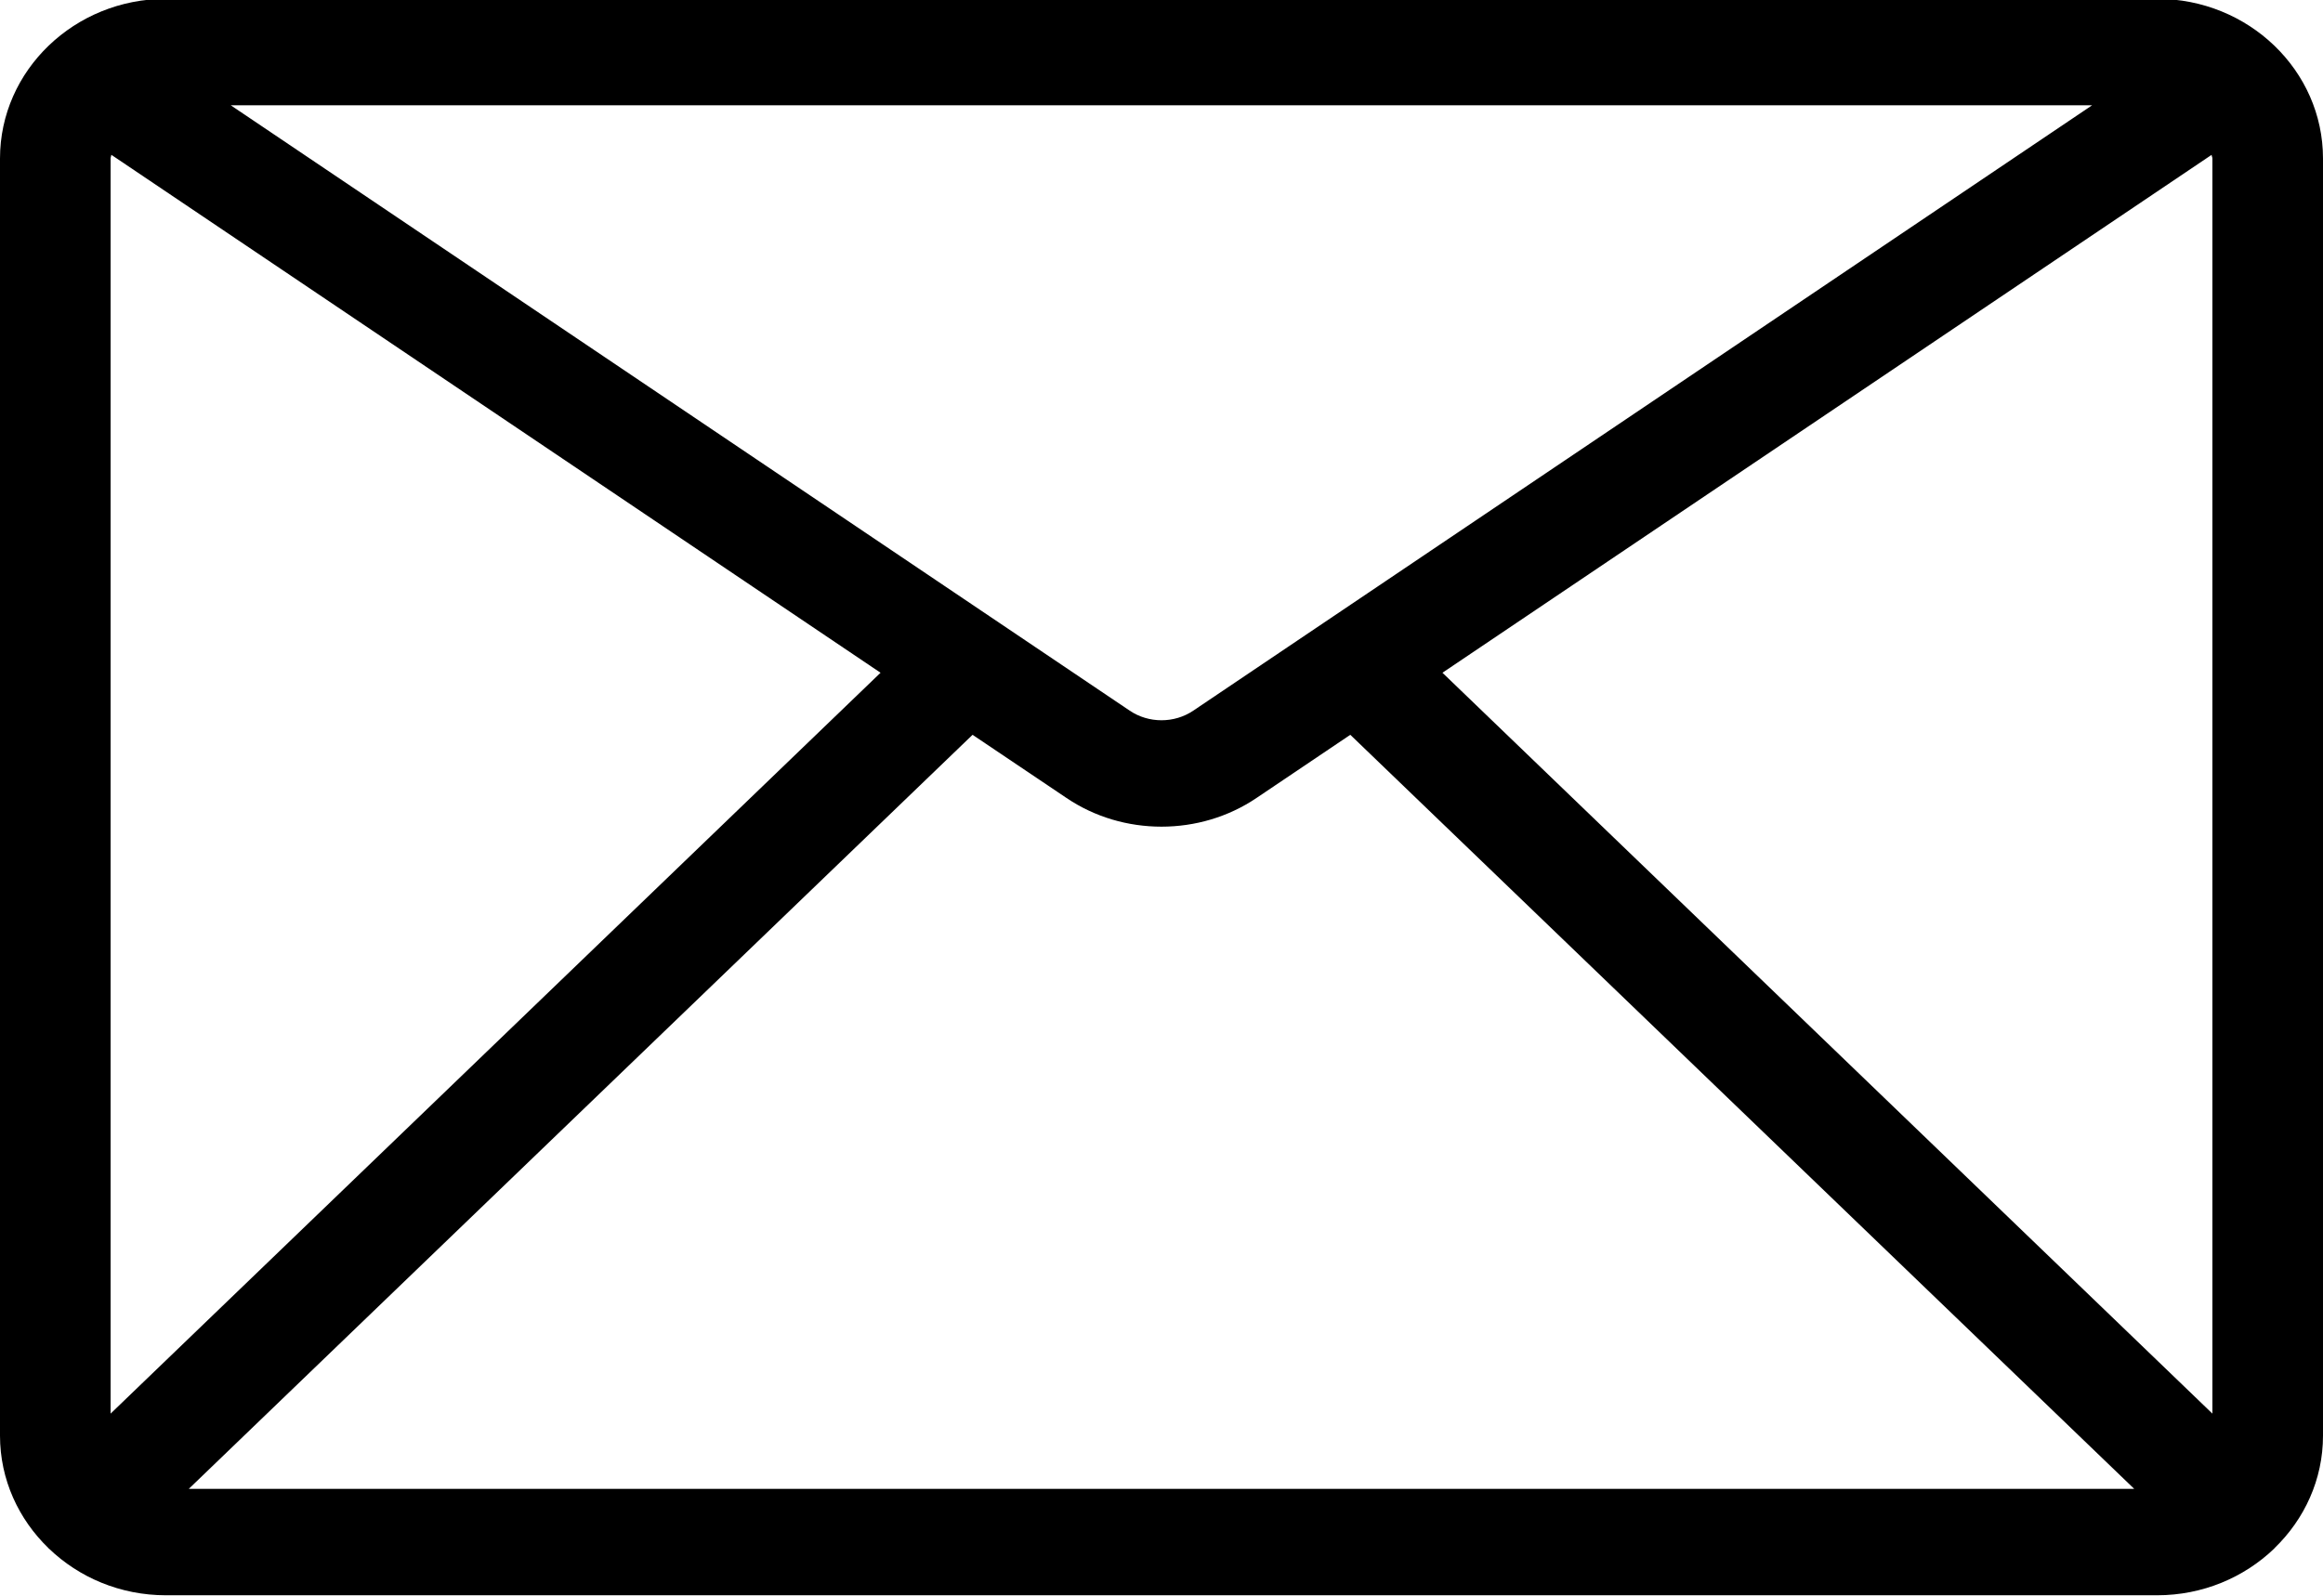 <svg xmlns="http://www.w3.org/2000/svg" xmlns:xlink="http://www.w3.org/1999/xlink" preserveAspectRatio="xMidYMid" width="18" height="12.37" viewBox="0 0 18 12.37">
  <!-- <defs>
    <style>
      .cls-1 {
        fill: #436372;
        fill-rule: evenodd;
      }
    </style>
  </defs> -->
  <path d="M17.624,11.999 C17.624,11.999 17.624,12.001 17.623,12.001 C17.623,12.002 17.621,12.002 17.621,12.003 C17.388,12.226 17.068,12.364 16.714,12.364 L1.286,12.364 C0.932,12.364 0.612,12.226 0.379,12.002 C0.378,12.002 0.377,12.002 0.377,12.001 C0.376,12.001 0.376,12.000 0.376,11.999 C0.144,11.775 -0.000,11.467 -0.000,11.127 L-0.000,1.228 C-0.000,0.546 0.577,-0.009 1.286,-0.009 L16.714,-0.009 C17.423,-0.009 18.000,0.546 18.000,1.228 L18.000,11.127 C18.000,11.467 17.856,11.775 17.624,11.999 ZM7.536,5.695 L1.463,11.539 L16.537,11.539 L10.463,5.695 L9.737,6.184 C9.517,6.333 9.258,6.407 9.000,6.407 C8.741,6.407 8.483,6.333 8.263,6.184 L7.536,5.695 ZM0.863,1.200 C0.862,1.210 0.857,1.218 0.857,1.228 L0.857,10.956 L6.823,5.214 L0.863,1.200 ZM1.788,0.816 L8.754,5.508 C8.901,5.607 9.099,5.607 9.246,5.508 L16.211,0.816 L1.788,0.816 ZM17.143,1.228 C17.143,1.218 17.137,1.210 17.137,1.200 L11.177,5.214 L17.143,10.956 L17.143,1.228 Z" class="cls-1"/>
</svg>
